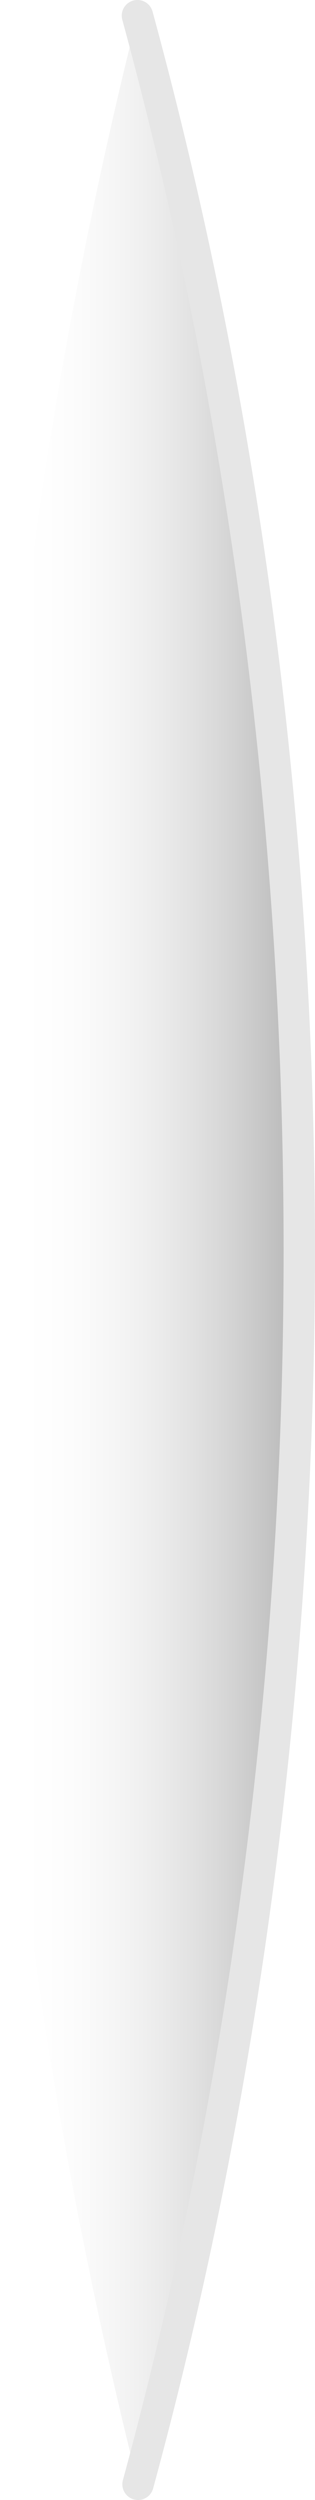 <?xml version="1.0" encoding="UTF-8" standalone="no"?>
<!-- Created with Inkscape (http://www.inkscape.org/) -->

<svg
   width="28.355"
   height="224.739"
   viewBox="0 0 7.502 59.462"
   version="1.1"
   id="svg5354"
   xmlns:xlink="http://www.w3.org/1999/xlink"
   xmlns="http://www.w3.org/2000/svg"
   xmlns:svg="http://www.w3.org/2000/svg">
  <defs
     id="defs5351">
    <linearGradient
       xlink:href="#linearGradient4839"
       id="linearGradient3793"
       x1="22.235"
       y1="133.923"
       x2="13.411"
       y2="133.923"
       gradientUnits="userSpaceOnUse"
       gradientTransform="matrix(0.786,0,0,1.161,-10.267,-126.296)" />
    <linearGradient
       id="linearGradient4839">
      <stop
         style="stop-color:#b3b3b3;stop-opacity:1"
         offset="0"
         id="stop4835" />
      <stop
         style="stop-color:#ffffff;stop-opacity:0"
         offset="1"
         id="stop4837" />
    </linearGradient>
  </defs>
  <path
     id="path3112"
     style="fill:url(#linearGradient3793);fill-opacity:1;stroke:none;stroke-width:0.747;stroke-linecap:round;stroke-linejoin:round;stroke-miterlimit:4;stroke-dasharray:none;stop-color:#000000"
     d="M 3.273,0.373 A 121.92,121.92 0 0 0 0,20.306 V 39.105 A 121.92,121.92 0 0 0 3.287,59.089 53.21,78.628 0 0 0 3.273,0.373 Z" />
  <path
     id="path1251"
     style="fill:none;fill-opacity:1;stroke:#e6e6e6;stroke-width:0.747;stroke-linecap:round;stroke-linejoin:round;stroke-miterlimit:4;stroke-dasharray:none;stop-color:#000000"
     d="M 3.287,59.089 C 8.413,40.249 8.408,19.208 3.273,0.373" />
</svg>
